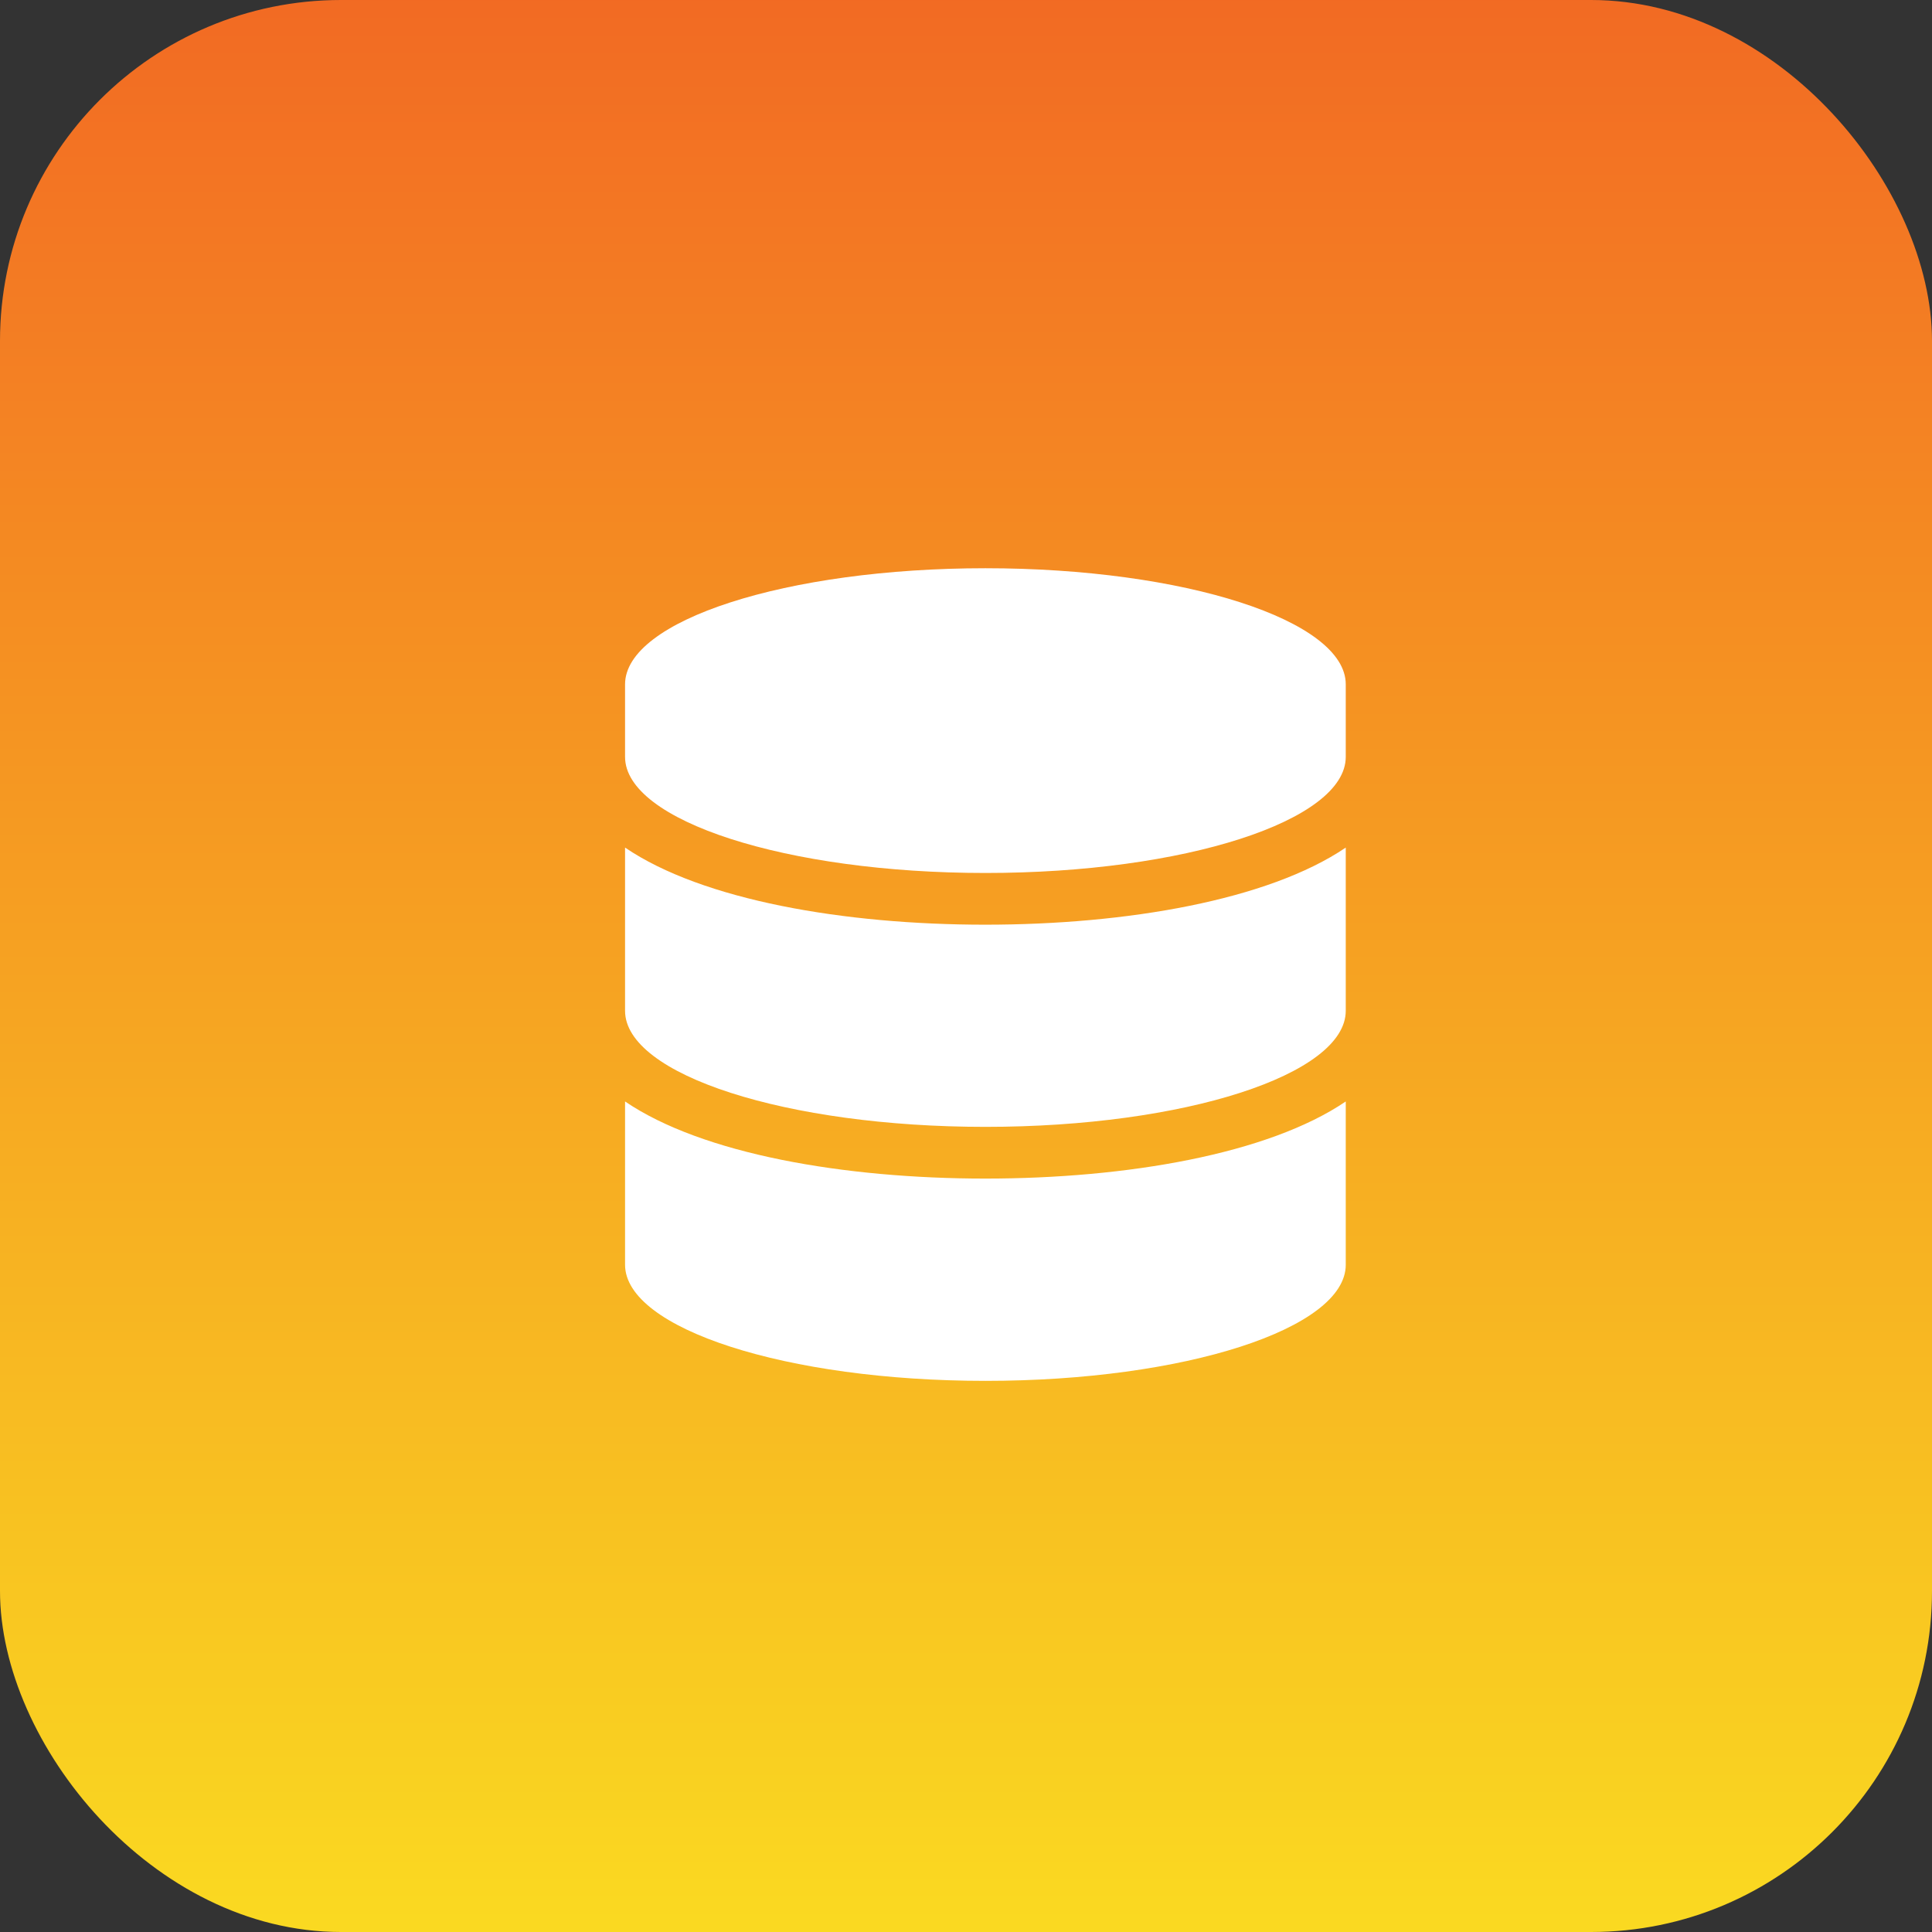 <svg xmlns="http://www.w3.org/2000/svg" xmlns:xlink="http://www.w3.org/1999/xlink" width="34" height="34" viewBox="0 0 34 34">
  <rect x="0" y="0" width="34" height="34" fill="#333333" stroke="none"/>
  <defs>
    <linearGradient id="linear-gradient" x1="0.5" x2="0.5" y2="1" gradientUnits="objectBoundingBox">
      <stop offset="0" stop-color="#f26a23"/>
      <stop offset="1" stop-color="#fada21"/>
    </linearGradient>
  </defs>
  <g id="stake." transform="translate(211 -6367)">
    <rect id="Rectangle_2769" data-name="Rectangle 2769" width="34" height="34" rx="6" transform="translate(-211 6367)" fill="url(#linear-gradient)"/>
    <path id="Icon_awesome-database" data-name="Icon awesome-database" d="M12.683,2.043V3.32c0,1.125-2.84,2.043-6.341,2.043S0,4.445,0,3.32V2.043C0,.918,2.84,0,6.341,0S12.683.918,12.683,2.043Zm0,2.873V7.788c0,1.125-2.84,2.043-6.341,2.043S0,8.914,0,7.788V4.916c1.362.926,3.856,1.357,6.341,1.357S11.32,5.841,12.683,4.916Zm0,4.469v2.873c0,1.125-2.84,2.043-6.341,2.043S0,13.382,0,12.257V9.384c1.362.926,3.856,1.357,6.341,1.357S11.32,10.31,12.683,9.384Z" transform="translate(-200 6377)" fill="#fff"/>
  </g>
</svg>
